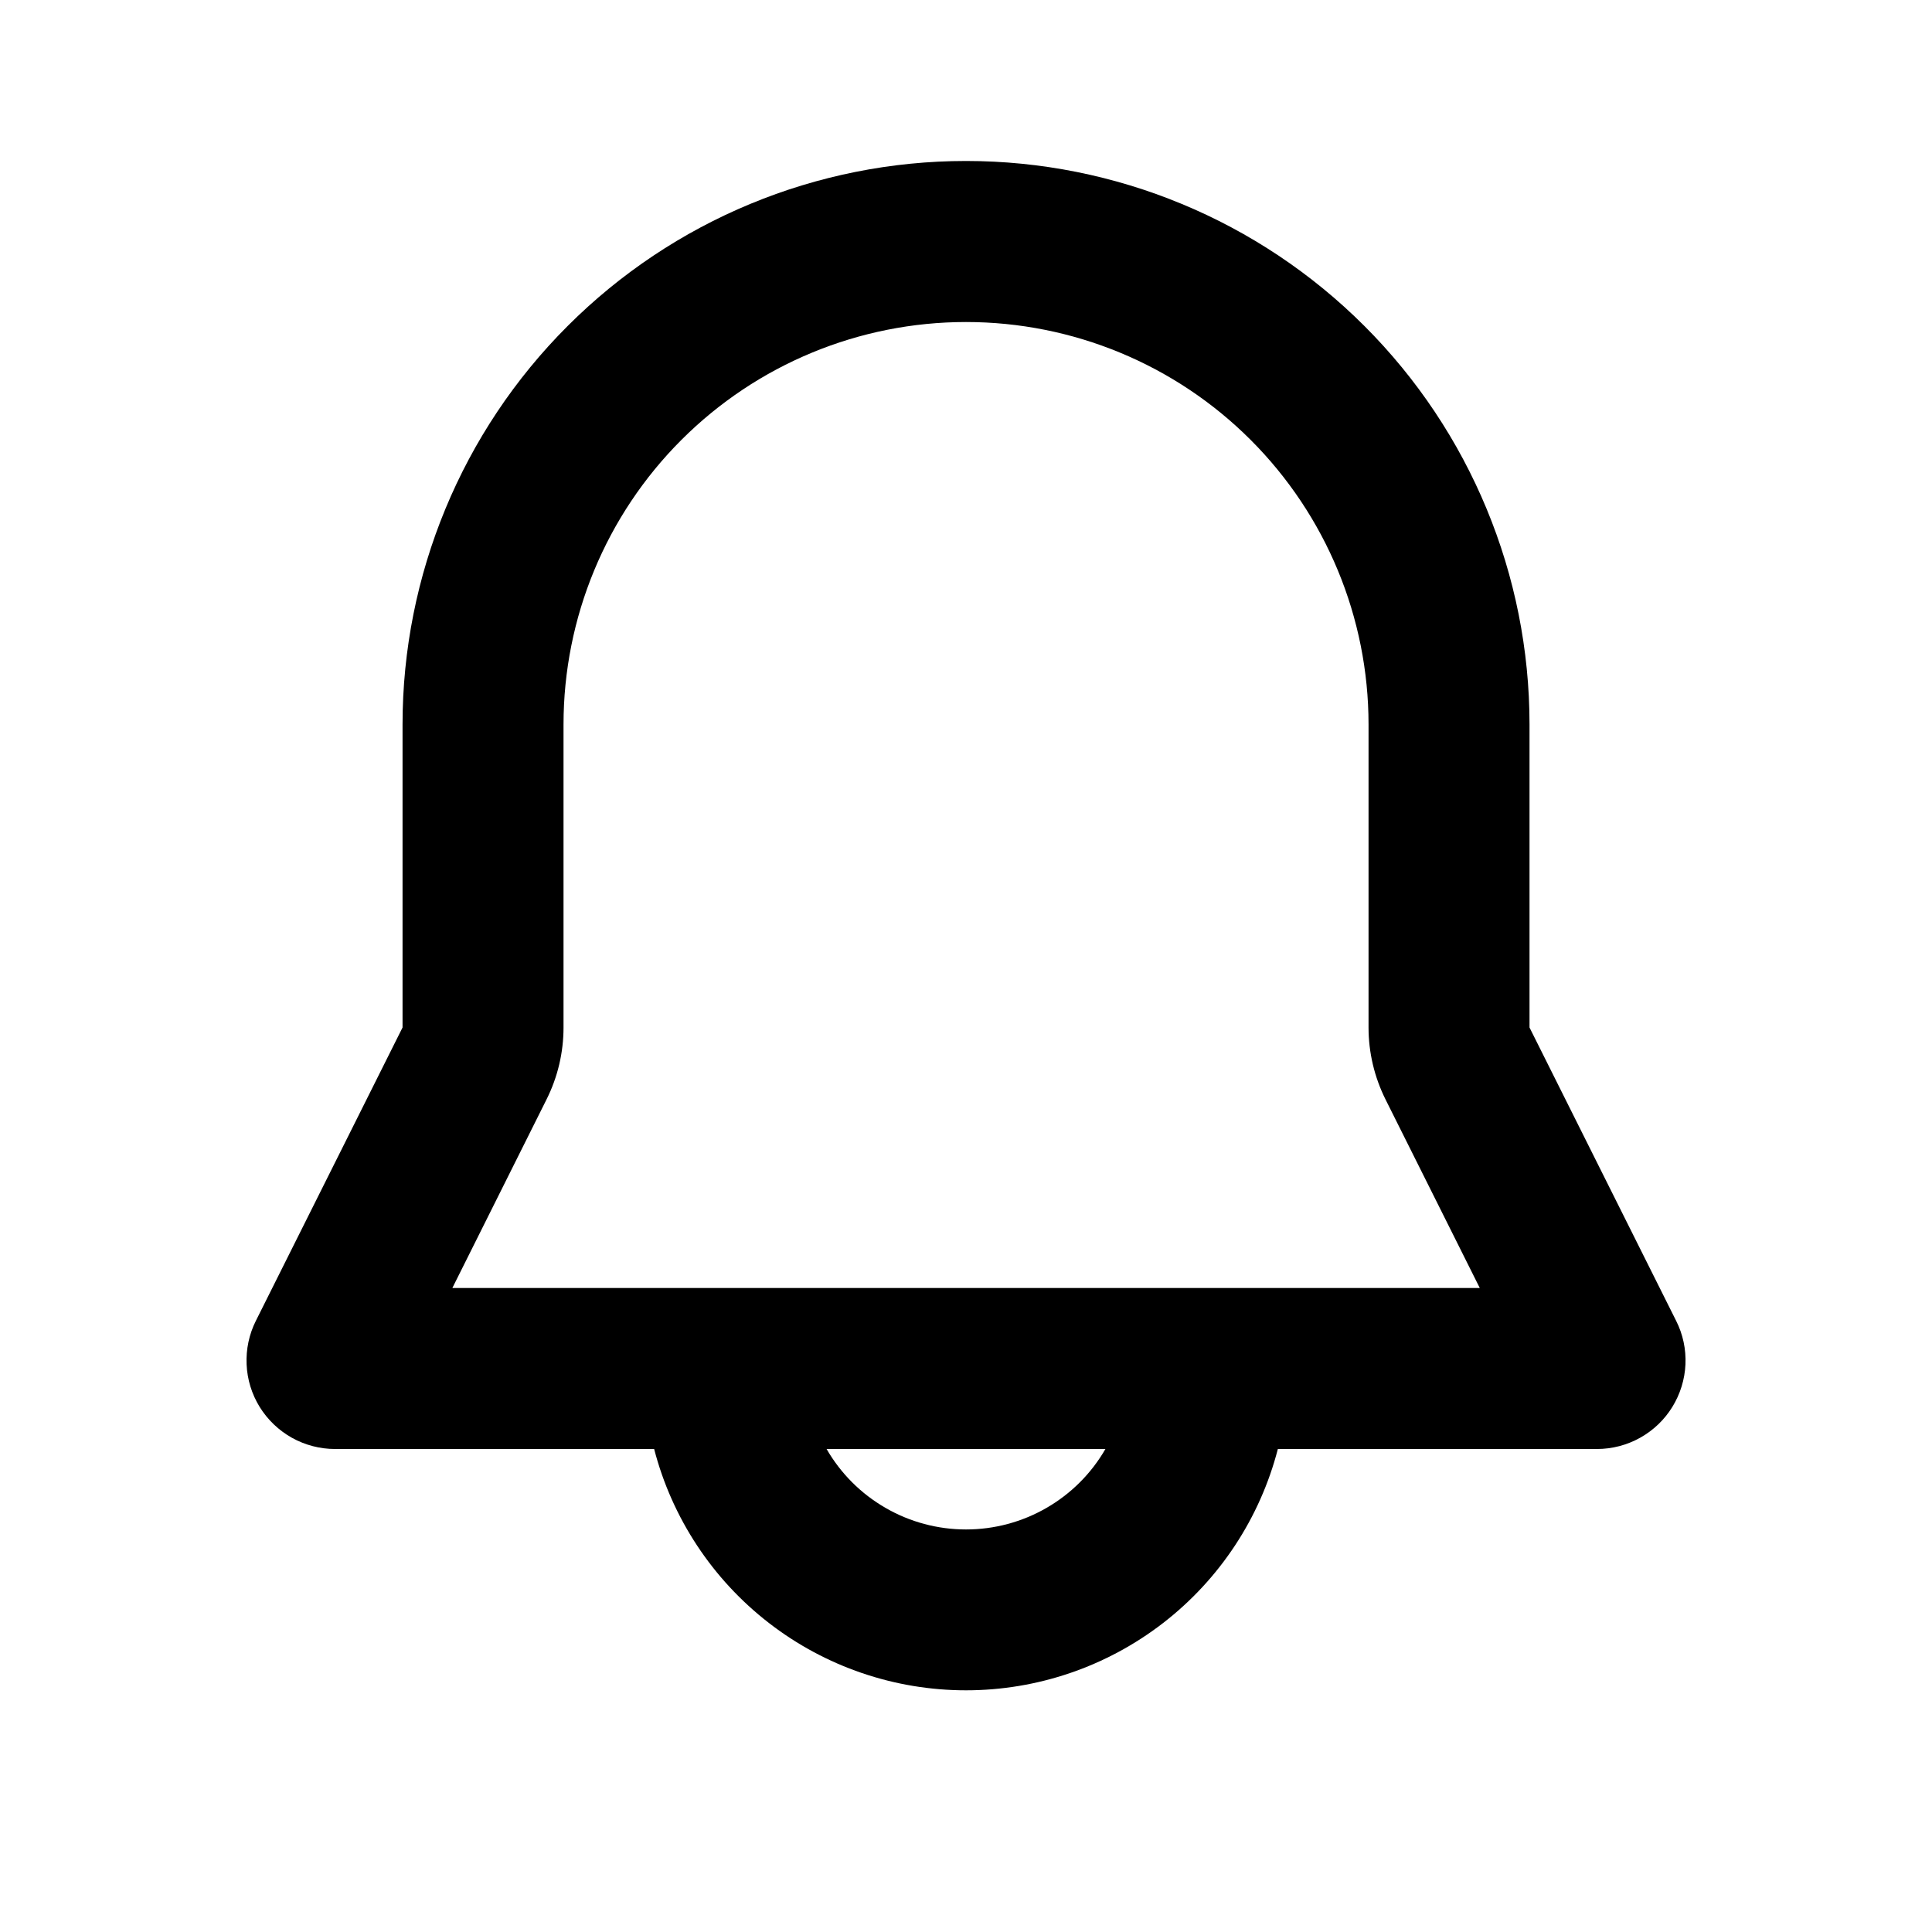 <svg width="31" height="31" viewBox="0 0 31 31" fill="none" xmlns="http://www.w3.org/2000/svg">
<path fill-rule="evenodd" clip-rule="evenodd" d="M6.459 11.625C6.459 9.227 7.411 6.927 9.107 5.232C10.802 3.536 13.102 2.583 15.5 2.583C17.898 2.583 20.198 3.536 21.894 5.232C23.589 6.927 24.542 9.227 24.542 11.625V16.487L26.895 21.194C27.004 21.41 27.055 21.651 27.044 21.893C27.033 22.135 26.96 22.37 26.833 22.576C26.706 22.782 26.528 22.952 26.316 23.07C26.105 23.188 25.866 23.25 25.624 23.25H20.504C20.217 24.359 19.57 25.34 18.664 26.041C17.758 26.742 16.645 27.122 15.5 27.122C14.355 27.122 13.242 26.742 12.337 26.041C11.431 25.34 10.784 24.359 10.496 23.25H5.376C5.134 23.25 4.896 23.188 4.684 23.07C4.473 22.952 4.295 22.782 4.167 22.576C4.04 22.37 3.967 22.135 3.957 21.893C3.946 21.651 3.997 21.41 4.105 21.194L6.459 16.487V11.625ZM13.263 23.25C13.49 23.643 13.816 23.969 14.209 24.195C14.601 24.422 15.047 24.541 15.5 24.541C15.954 24.541 16.399 24.422 16.792 24.195C17.184 23.969 17.511 23.643 17.737 23.25H13.263ZM15.5 5.167C13.787 5.167 12.145 5.847 10.934 7.058C9.722 8.269 9.042 9.912 9.042 11.625V16.487C9.042 16.888 8.949 17.283 8.769 17.642L7.258 20.667H23.744L22.232 17.642C22.053 17.283 21.959 16.888 21.959 16.487V11.625C21.959 9.912 21.278 8.269 20.067 7.058C18.856 5.847 17.213 5.167 15.5 5.167Z" fill="black"/>
</svg>
